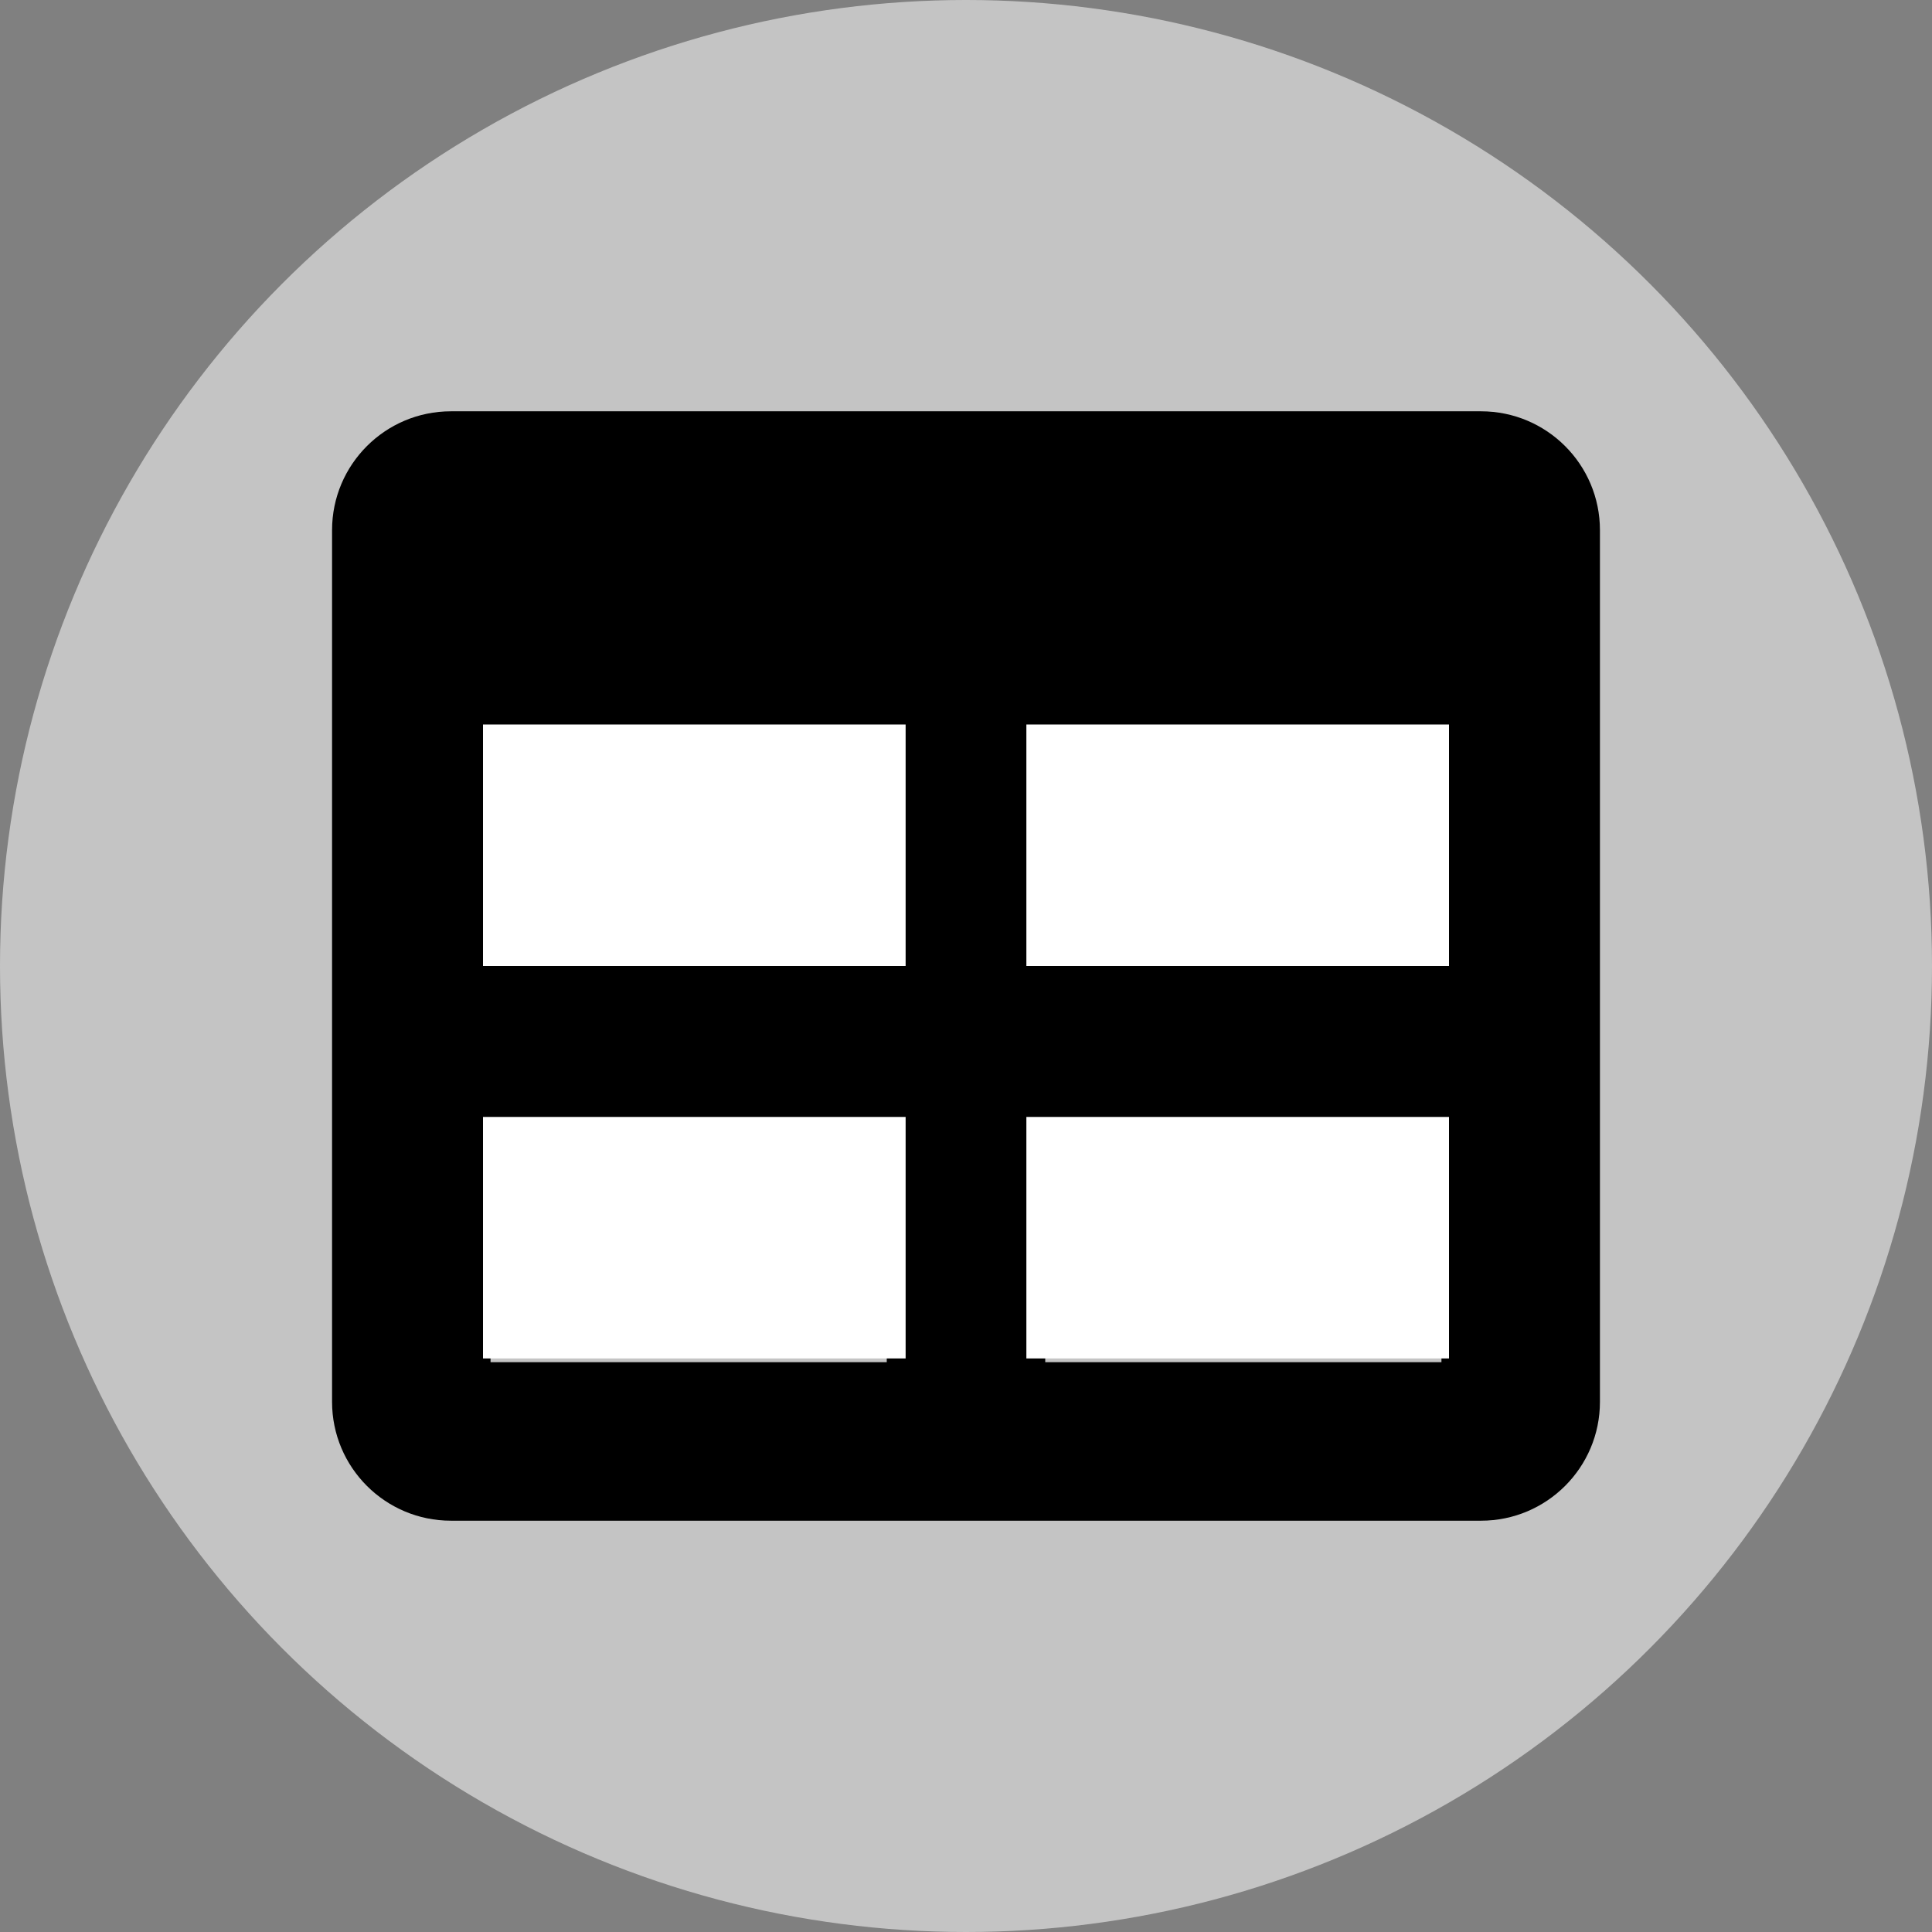 <svg width="64" height="64" viewBox="0 0 64 64" fill="none" xmlns="http://www.w3.org/2000/svg">
<rect x="0" y="0" width="64" height="64" fill="#808080" stroke="none"/>
<circle cx="32" cy="32" r="32" fill="#C4C4C4"/>
<path d="M49.062 13.625H14.938C12.763 13.625 11 15.388 11 17.562V46.438C11 48.612 12.763 50.375 14.938 50.375H49.062C51.237 50.375 53 48.612 53 46.438V17.562C53 15.388 51.237 13.625 49.062 13.625ZM29.375 45.125H16.25V37.25H29.375V45.125ZM29.375 32H16.25V24.125H29.375V32ZM47.75 45.125H34.625V37.25H47.75V45.125ZM47.75 32H34.625V24.125H47.75V32Z" fill="black"/>
<rect x="16" y="24" width="14" height="8" fill="white"/>
<rect x="34" y="24" width="14" height="8" fill="white"/>
<rect x="34" y="37" width="14" height="8" fill="white"/>
<rect x="16" y="37" width="14" height="8" fill="white"/>
</svg>

